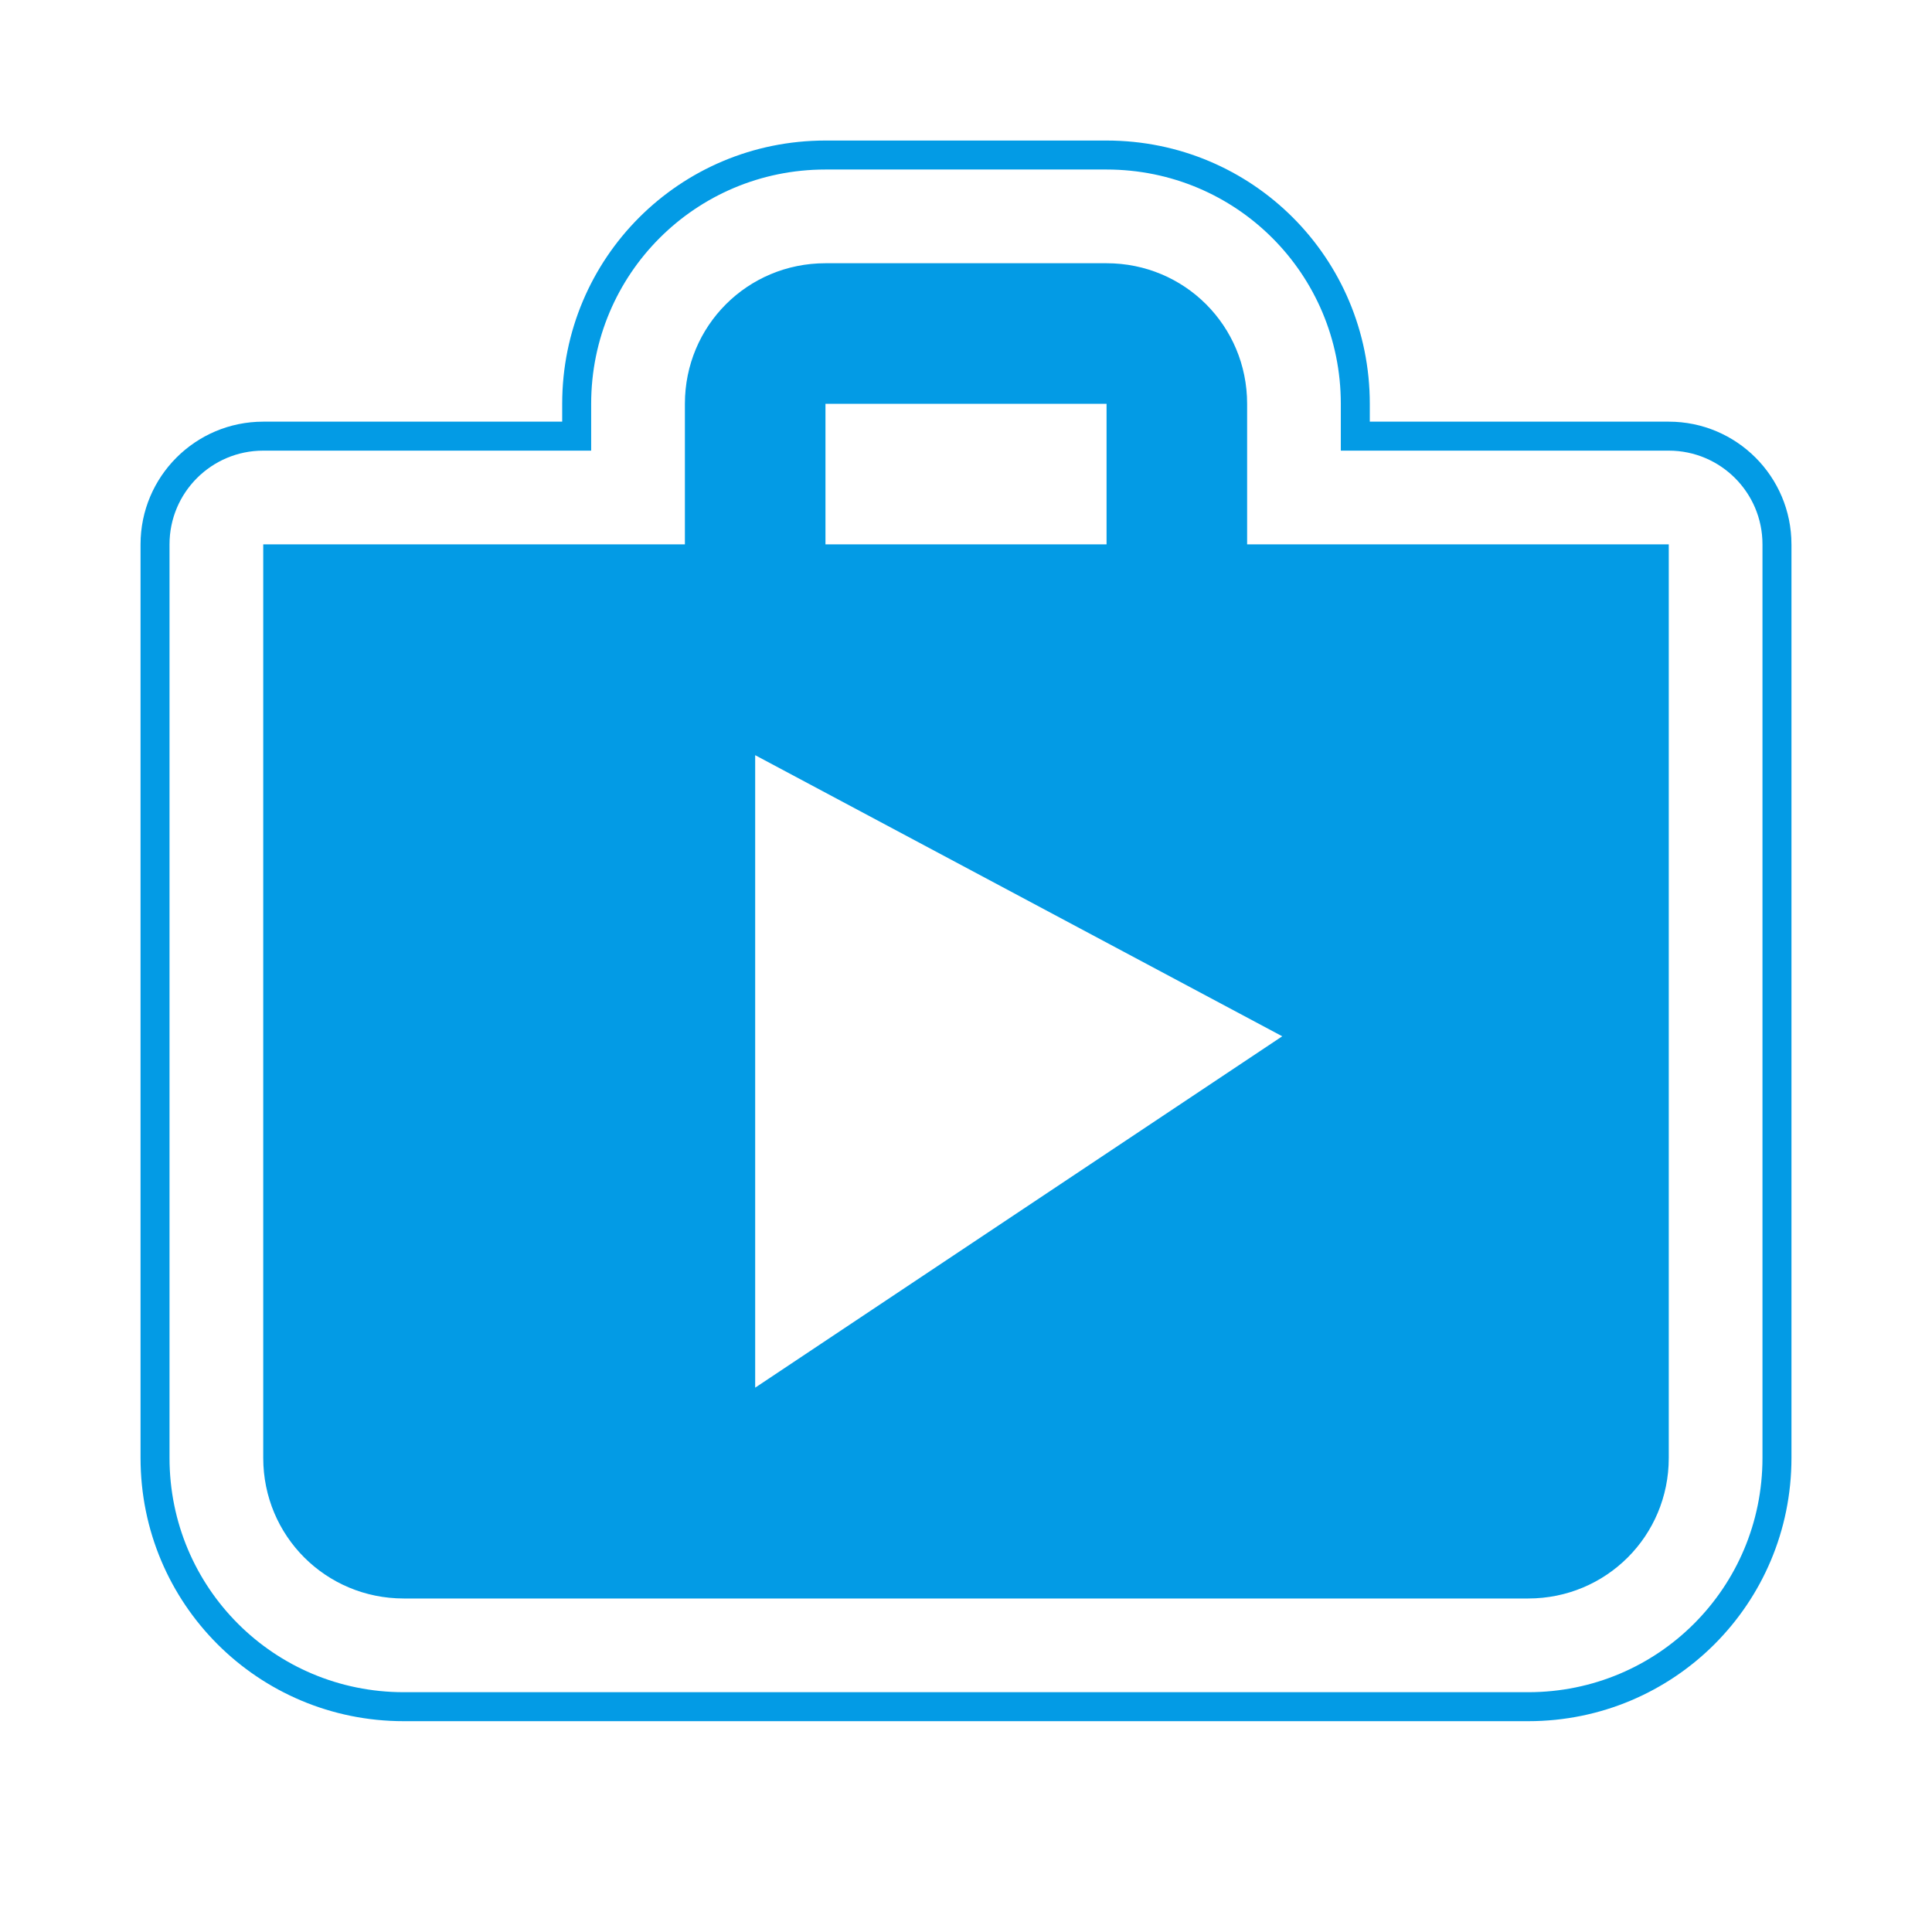 <svg version="1.1" xmlns="http://www.w3.org/2000/svg" xmlns:xlink="http://www.w3.org/1999/xlink" viewBox="0,0,1024,1024">
	<!-- Color names: teamapps-color-1 -->
	<desc>shop icon - Licensed under Apache License v2.0 (http://www.apache.org/licenses/LICENSE-2.0) - Created with Iconfu.com - Derivative work of Material icons (Copyright Google Inc.)</desc>
	<g fill="none" fill-rule="nonzero" style="mix-blend-mode: normal">
		<g color="#039be5" class="teamapps-color-1">
			<path d="M949.51,288.51v484.23c0,77.27 -62.28,139.52 -139.53,139.52h-595.96c-77.25,0 -139.53,-62.25 -139.53,-139.52v-484.23c0,-35.91 29.11,-65.02 65.02,-65.02h158.46v-9.47c0,-77.26 62.27,-139.53 139.53,-139.53h148.99c77.26,0 139.53,62.27 139.53,139.53v9.47h158.46c35.91,0 65.02,29.11 65.02,65.02zM884.48,238.85h-173.82v-24.83c0,-68.77 -55.39,-124.17 -124.17,-124.17h-148.99c-68.77,0 -124.17,55.39 -124.17,124.17v24.83h-173.82c-27.43,0 -49.66,22.24 -49.66,49.66v484.23c0,68.78 55.4,124.16 124.17,124.16h595.96c68.77,0 124.17,-55.38 124.17,-124.16v-484.23c0,-27.43 -22.24,-49.66 -49.66,-49.66zM884.48,288.51v484.23c0,41.35 -33.16,74.49 -74.5,74.49h-595.96c-41.35,0 -74.5,-33.15 -74.5,-74.49v-484.23h223.49v-74.49c0,-41.35 33.16,-74.5 74.5,-74.5h148.99c41.35,0 74.5,33.16 74.5,74.5v74.49zM679.62,549.25l-279.36,-148.99v335.23zM437.51,288.51h148.99v-74.49h-148.99z" fill="currentColor"/>
		</g>
	</g>
</svg>